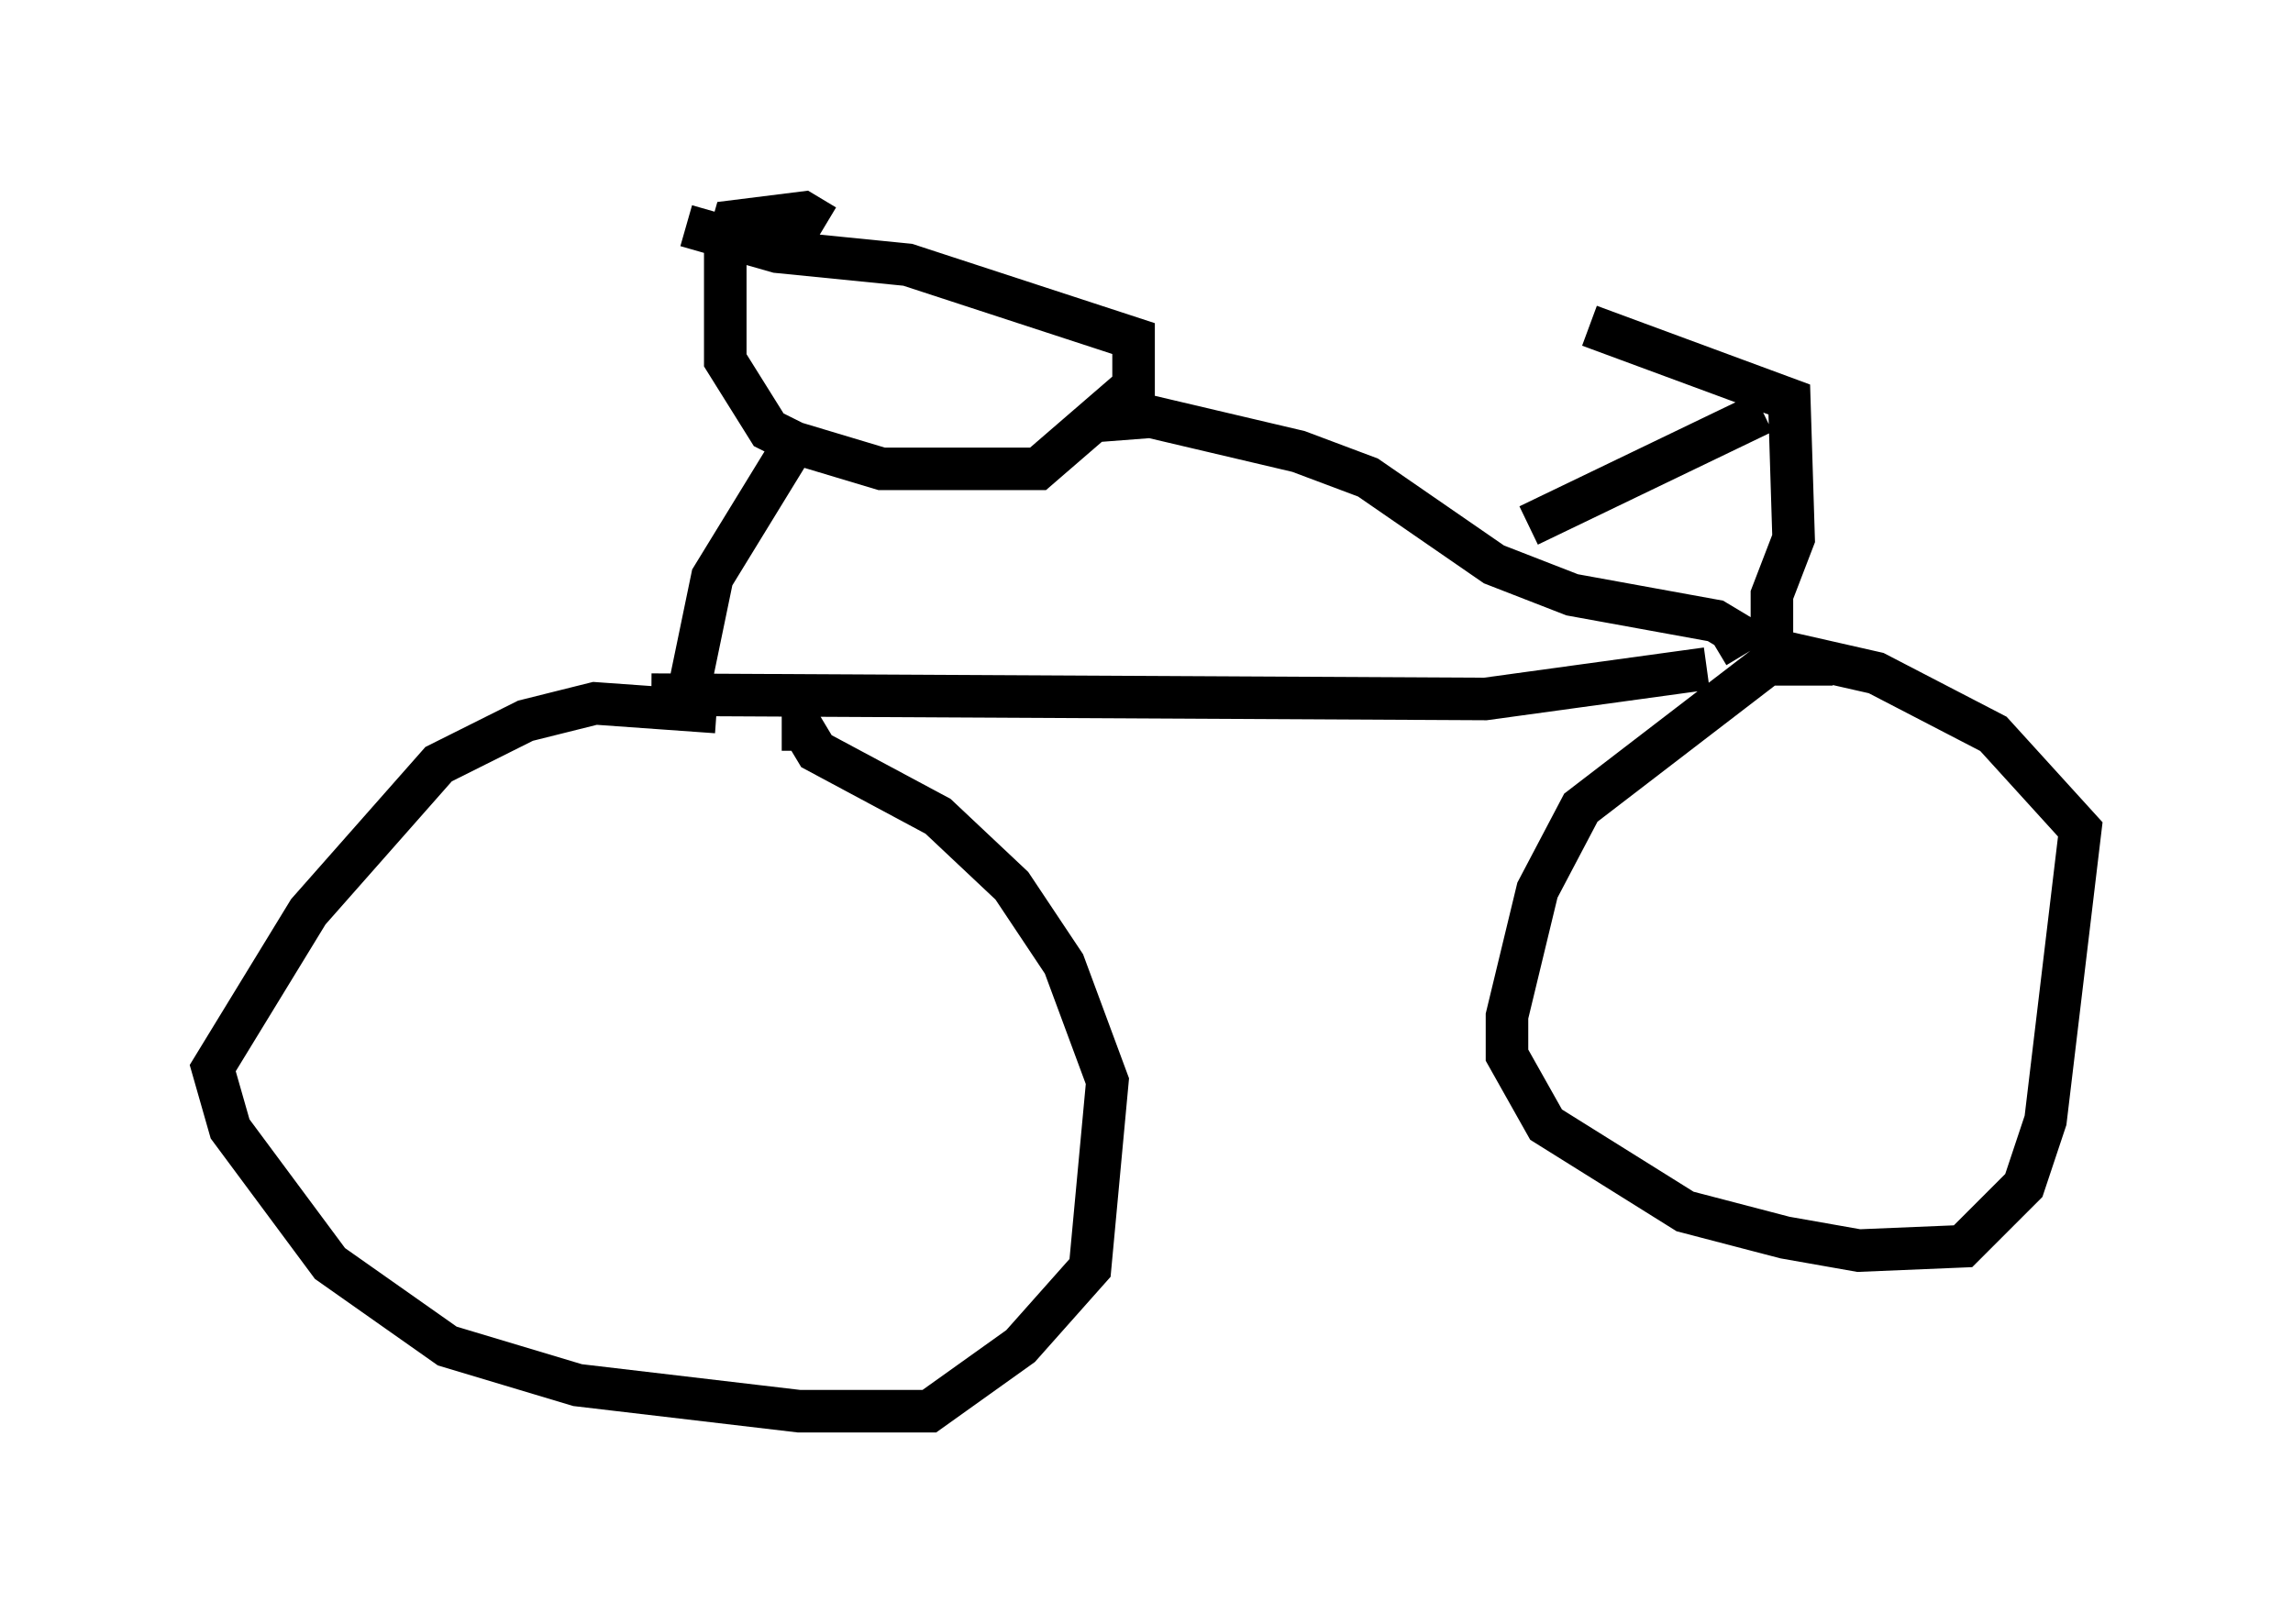 <?xml version="1.0" encoding="utf-8" ?>
<svg baseProfile="full" height="38.175" version="1.1" width="53.896" xmlns="http://www.w3.org/2000/svg" xmlns:ev="http://www.w3.org/2001/xml-events" xmlns:xlink="http://www.w3.org/1999/xlink"><defs /><rect fill="white" height="38.175" width="53.896" x="0" y="0" /><path d="M19.496, 6.429 m-0.102, -1.123 l-0.51, -0.306 -1.633, 0.204 l-0.204, 0.715 0.0, 2.552 l1.021, 1.633 0.613, 0.306 l2.042, 0.613 3.675, 0.0 l2.246, -1.94 0.0, -1.123 l-5.308, -1.735 -3.063, -0.306 l-2.144, -0.613 m2.552, 5.104 l-1.94, 3.165 -0.613, 2.96 m-0.817, -0.204 l19.6, 0.102 5.206, -0.715 m-14.394, -5.819 l1.327, -0.102 3.471, 0.817 l1.633, 0.613 2.96, 2.042 l1.838, 0.715 3.369, 0.613 l0.51, 0.306 -0.51, 0.306 m-23.479, 1.531 l-2.858, -0.204 -1.633, 0.408 l-2.042, 1.021 -3.063, 3.471 l-2.246, 3.675 0.408, 1.429 l2.348, 3.165 2.756, 1.94 l3.063, 0.919 5.206, 0.613 l3.063, 0.0 2.144, -1.531 l1.633, -1.838 0.408, -4.39 l-1.021, -2.756 -1.225, -1.838 l-1.735, -1.633 -2.858, -1.531 l-0.306, -0.51 -0.51, 0.0 m24.704, -1.531 l-1.531, 0.0 -4.39, 3.369 l-1.021, 1.94 -0.715, 2.96 l0.0, 0.919 0.919, 1.633 l3.267, 2.042 2.348, 0.613 l1.735, 0.306 2.45, -0.102 l1.429, -1.429 0.51, -1.531 l0.817, -6.84 -2.042, -2.246 l-2.756, -1.429 -2.246, -0.51 m-0.204, 0.0 l0.0, -1.327 0.51, -1.327 l-0.102, -3.267 -4.696, -1.735 m4.083, 2.042 l-5.513, 2.654 " fill="none" stroke="black" stroke-width="1" /></svg>